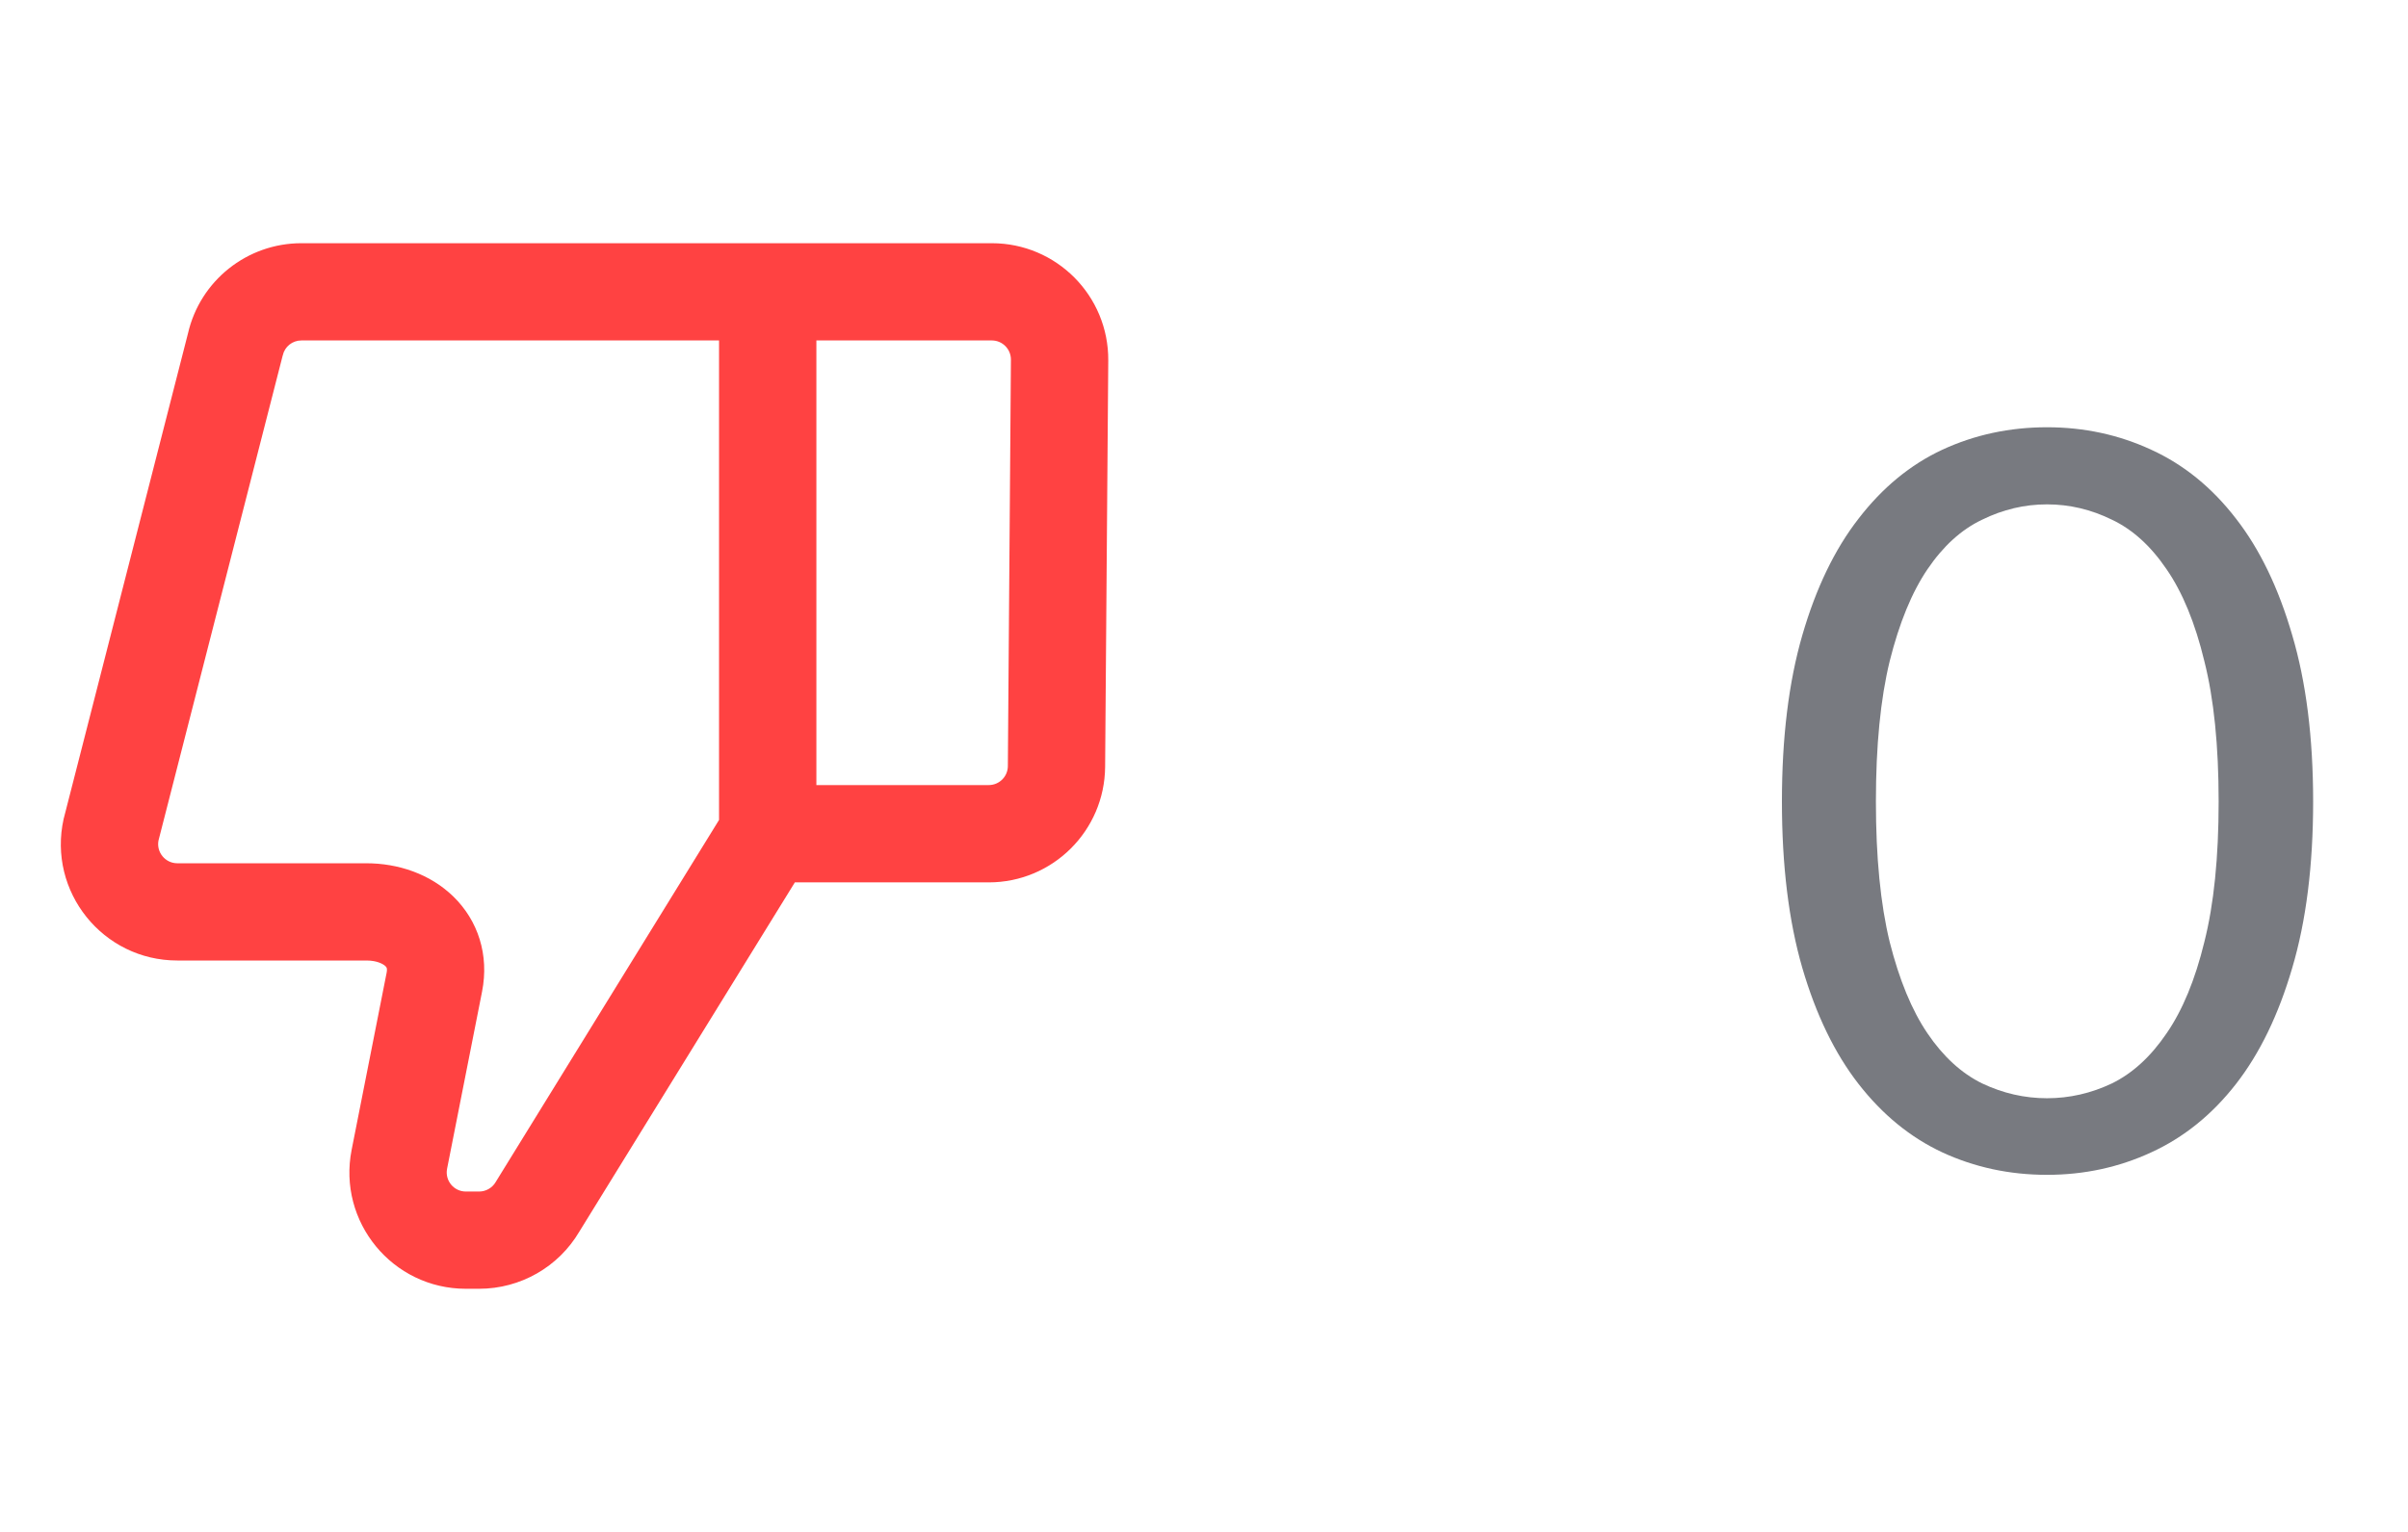 <svg width="33" height="21" viewBox="0 0 33 21" fill="none" xmlns="http://www.w3.org/2000/svg">
<g clip-path="url(#clip0_38052_4627)">
<path fill-rule="evenodd" clip-rule="evenodd" d="M6.566 16.334C6.659 16.334 6.746 16.284 6.793 16.204L6.797 16.197L9.854 11.24L9.854 4.667L4.13 4.667C4.007 4.667 3.901 4.752 3.875 4.872L3.872 4.882L2.172 11.522C2.141 11.683 2.265 11.834 2.43 11.834L5.021 11.834C5.455 11.834 5.894 11.979 6.214 12.291C6.55 12.619 6.706 13.089 6.606 13.595L6.127 16.021C6.095 16.183 6.219 16.334 6.384 16.334L6.566 16.334ZM11.188 4.667L11.188 10.762L13.55 10.762C13.694 10.762 13.811 10.646 13.812 10.502C13.812 10.502 13.812 10.502 13.812 10.502L13.854 4.931C13.855 4.786 13.738 4.667 13.592 4.667L11.188 4.667ZM10.893 12.096L7.939 16.884C7.653 17.369 7.131 17.667 6.566 17.667L6.384 17.667C5.379 17.667 4.624 16.749 4.819 15.762L5.298 13.337C5.307 13.294 5.301 13.274 5.3 13.27C5.298 13.265 5.295 13.257 5.283 13.245C5.255 13.218 5.172 13.167 5.021 13.167L2.43 13.167C1.409 13.167 0.651 12.222 0.872 11.226L0.875 11.215L2.576 4.571C2.742 3.847 3.387 3.334 4.13 3.334L13.592 3.334C14.478 3.334 15.194 4.055 15.188 4.941C15.188 4.941 15.188 4.941 15.188 4.941L15.145 10.512C15.138 11.389 14.426 12.096 13.55 12.096L10.893 12.096Z" fill="#FF4242"/>
<path d="M31.7 10.988C31.7 11.865 31.604 12.626 31.413 13.27C31.226 13.909 30.97 14.439 30.643 14.859C30.316 15.279 29.929 15.592 29.481 15.797C29.038 16.002 28.562 16.105 28.053 16.105C27.54 16.105 27.061 16.002 26.618 15.797C26.179 15.592 25.797 15.279 25.47 14.859C25.143 14.439 24.887 13.909 24.7 13.27C24.513 12.626 24.42 11.865 24.42 10.988C24.42 10.111 24.513 9.35 24.7 8.706C24.887 8.062 25.143 7.53 25.47 7.11C25.797 6.685 26.179 6.37 26.618 6.165C27.061 5.96 27.54 5.857 28.053 5.857C28.562 5.857 29.038 5.96 29.481 6.165C29.929 6.37 30.316 6.685 30.643 7.11C30.97 7.53 31.226 8.062 31.413 8.706C31.604 9.35 31.7 10.111 31.7 10.988ZM30.405 10.988C30.405 10.223 30.34 9.581 30.209 9.063C30.083 8.54 29.91 8.12 29.691 7.803C29.476 7.486 29.227 7.259 28.942 7.124C28.657 6.984 28.361 6.914 28.053 6.914C27.745 6.914 27.449 6.984 27.164 7.124C26.879 7.259 26.63 7.486 26.415 7.803C26.2 8.12 26.028 8.54 25.897 9.063C25.771 9.581 25.708 10.223 25.708 10.988C25.708 11.753 25.771 12.395 25.897 12.913C26.028 13.431 26.2 13.849 26.415 14.166C26.63 14.483 26.879 14.712 27.164 14.852C27.449 14.987 27.745 15.055 28.053 15.055C28.361 15.055 28.657 14.987 28.942 14.852C29.227 14.712 29.476 14.483 29.691 14.166C29.91 13.849 30.083 13.431 30.209 12.913C30.34 12.395 30.405 11.753 30.405 10.988Z" fill="#787A80"/>
</g>
<defs>
<clipPath id="clip0_38052_4627">
<rect width="33" height="21" fill="white"/>
</clipPath>
</defs>
</svg>
